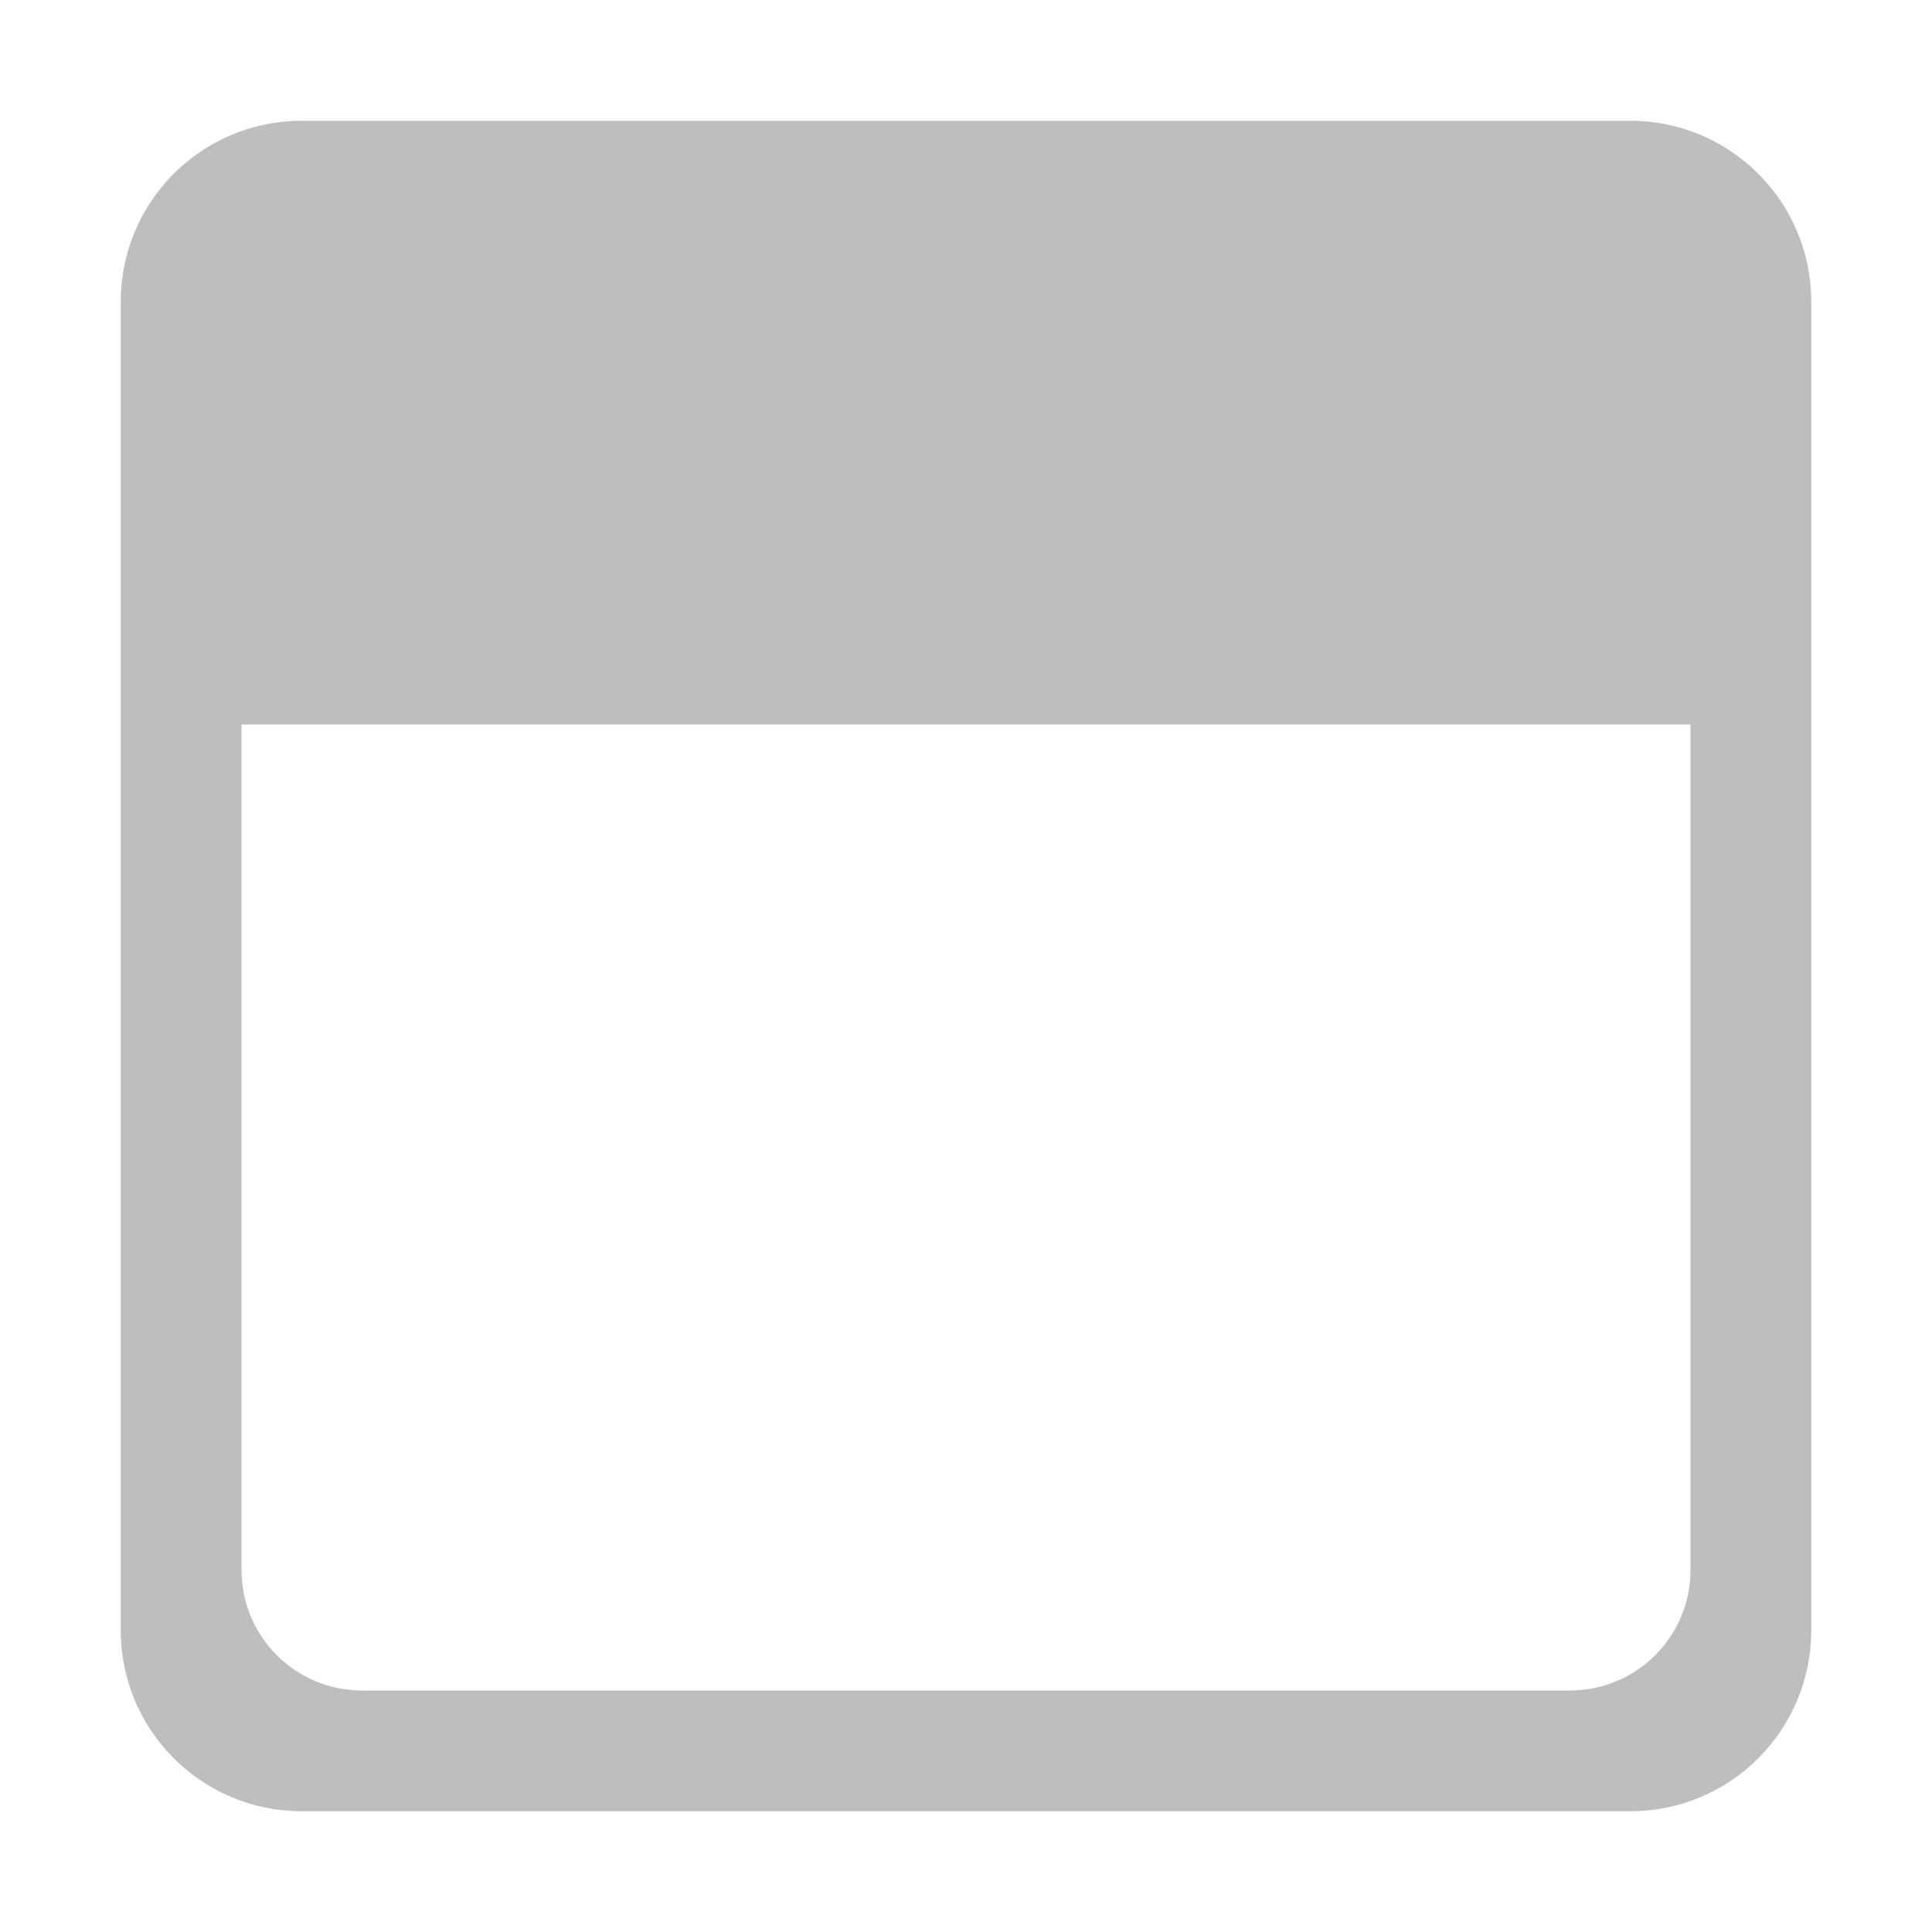 <svg xmlns="http://www.w3.org/2000/svg" viewBox="0 0 16 16"><path d="M2.5 1C1.67 1 1 1.67 1 2.5v11c0 .83.67 1.5 1.5 1.5h11c.83 0 1.5-.67 1.5-1.5v-11c0-.83-.67-1.5-1.5-1.5zM14 6v7c0 .554-.446 1-1 1H3c-.554 0-1-.446-1-1V6z" color="#000" fill="#bebebe" overflow="visible"/></svg>